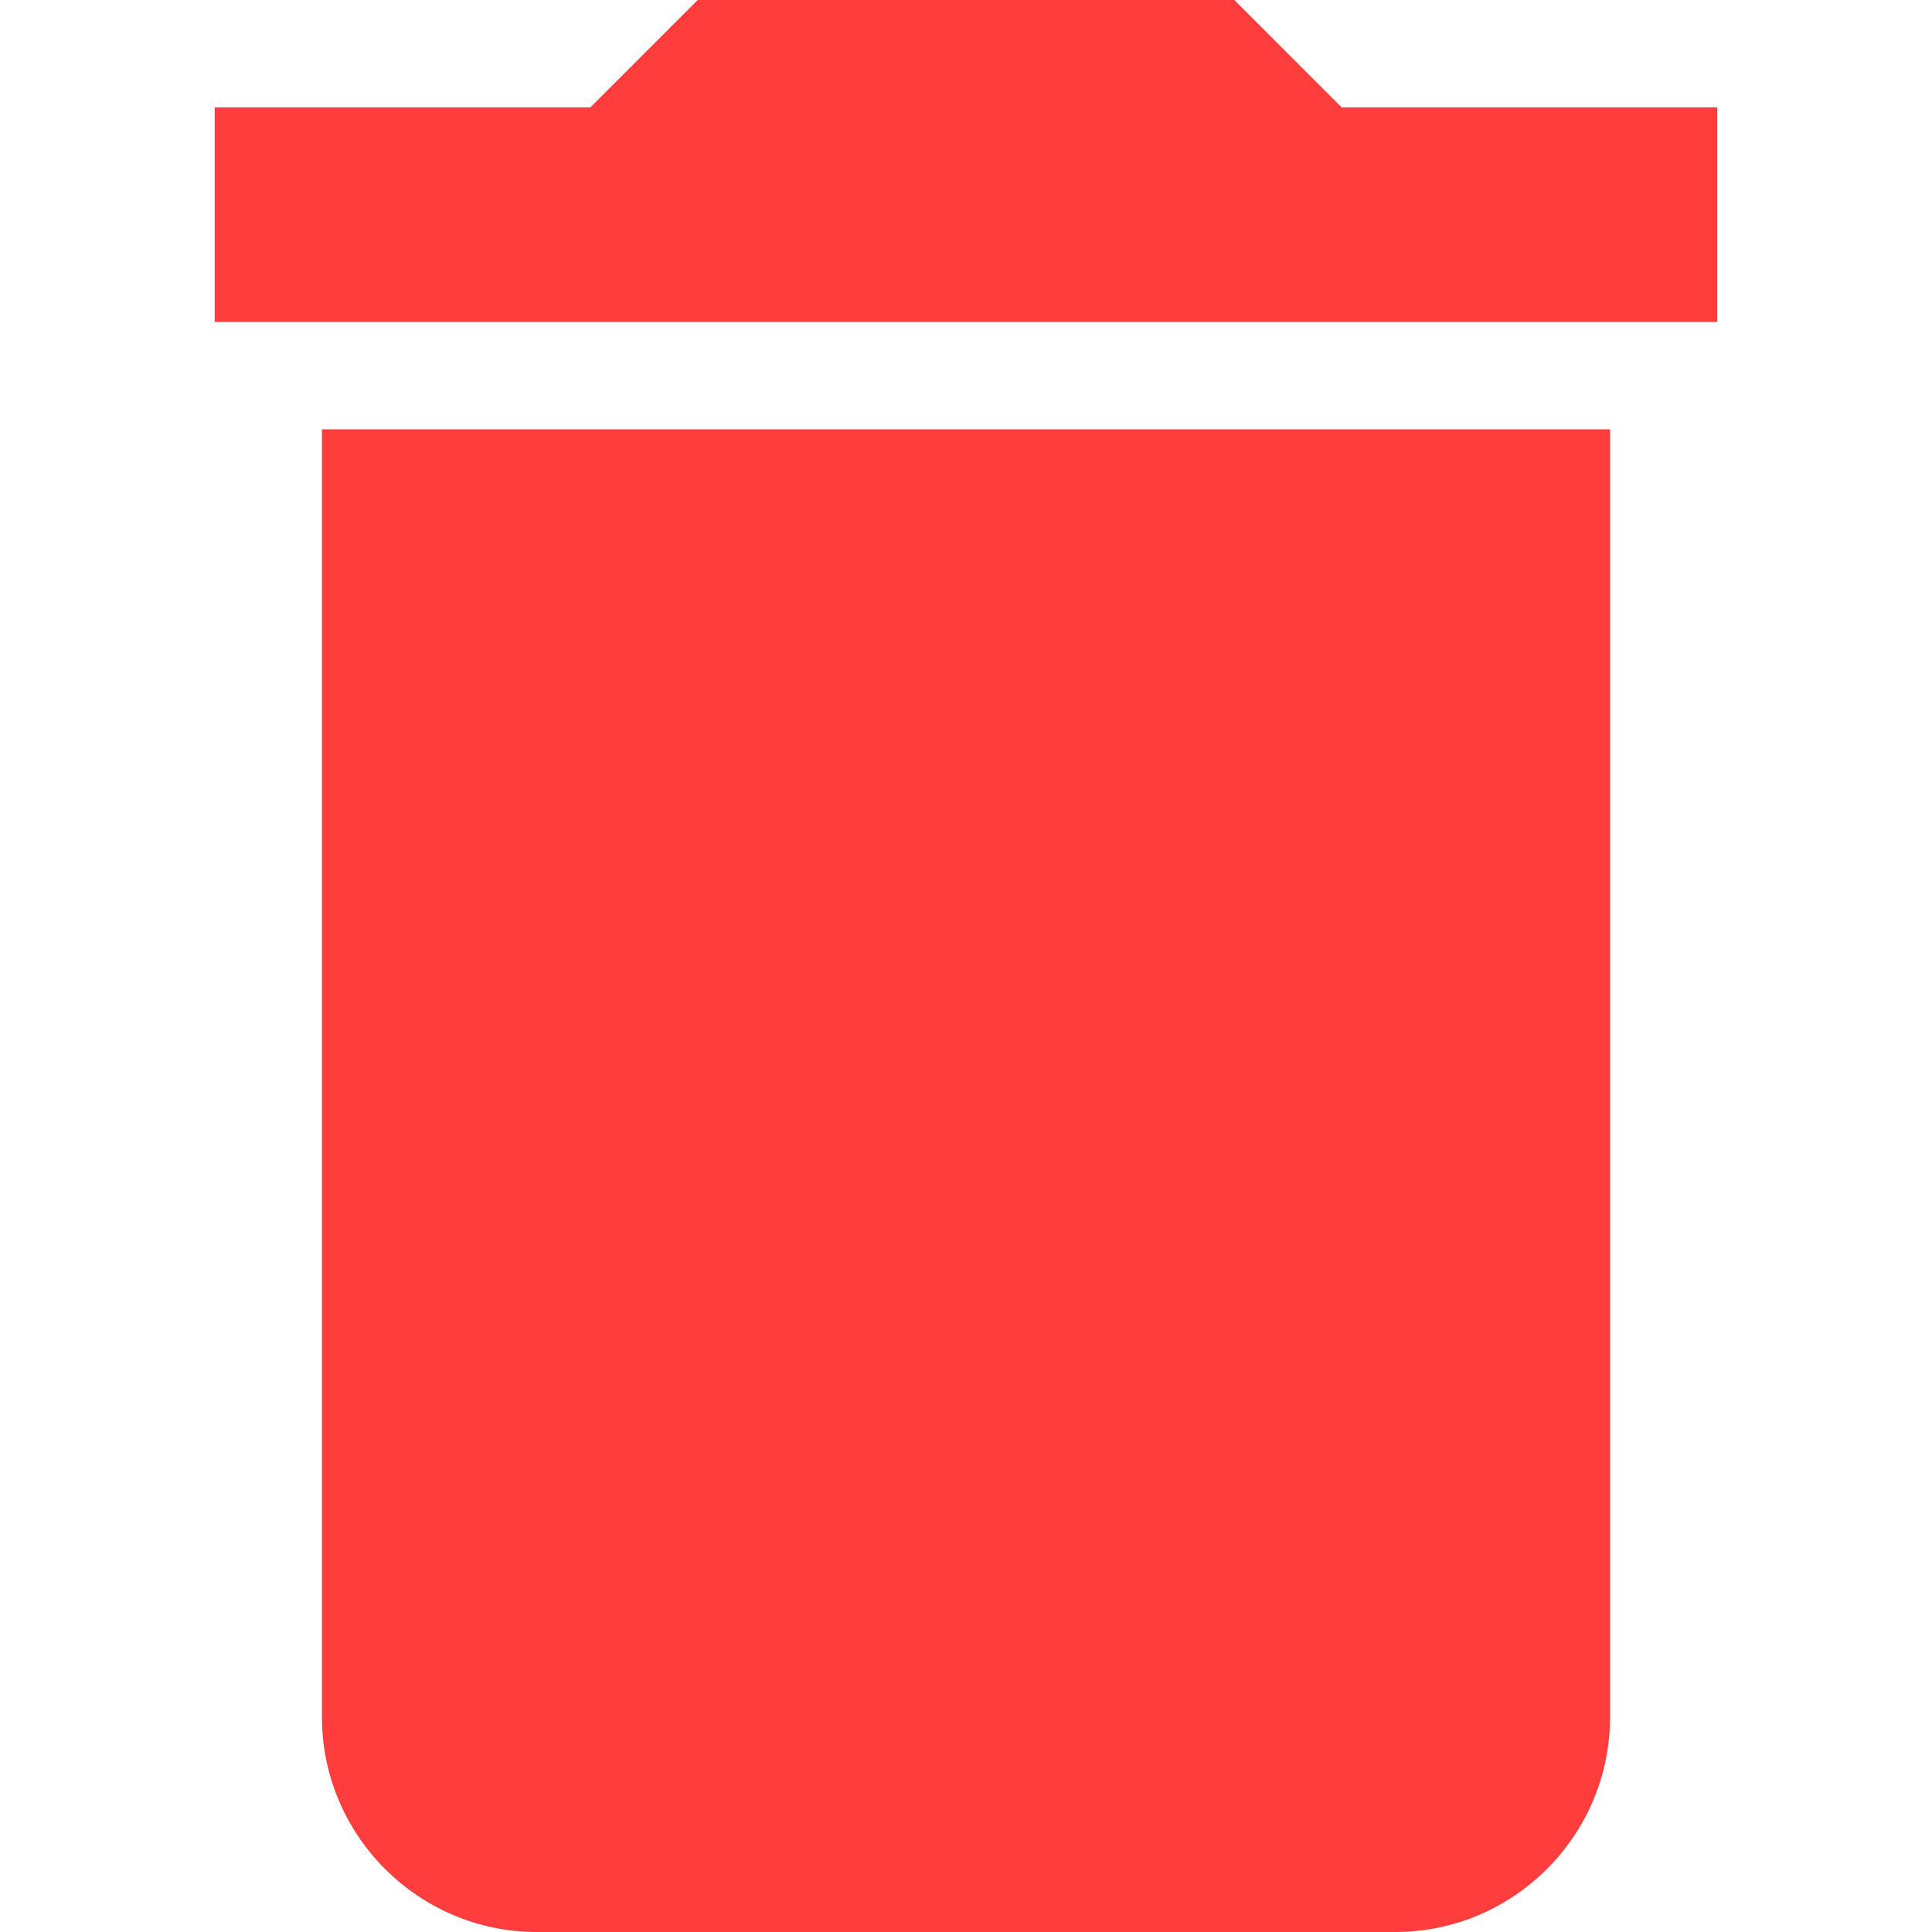 <svg width="14" height="14" viewBox="0 0 14 14" fill="none" xmlns="http://www.w3.org/2000/svg">
<path d="M2.333 12.444C2.333 13.3 3.033 14 3.889 14H10.111C10.967 14 11.667 13.3 11.667 12.444V3.111H2.333V12.444ZM12.444 0.778H9.722L8.944 0H5.056L4.278 0.778H1.556V2.333H12.444V0.778Z" fill="#FF3D3D"/>
</svg>
